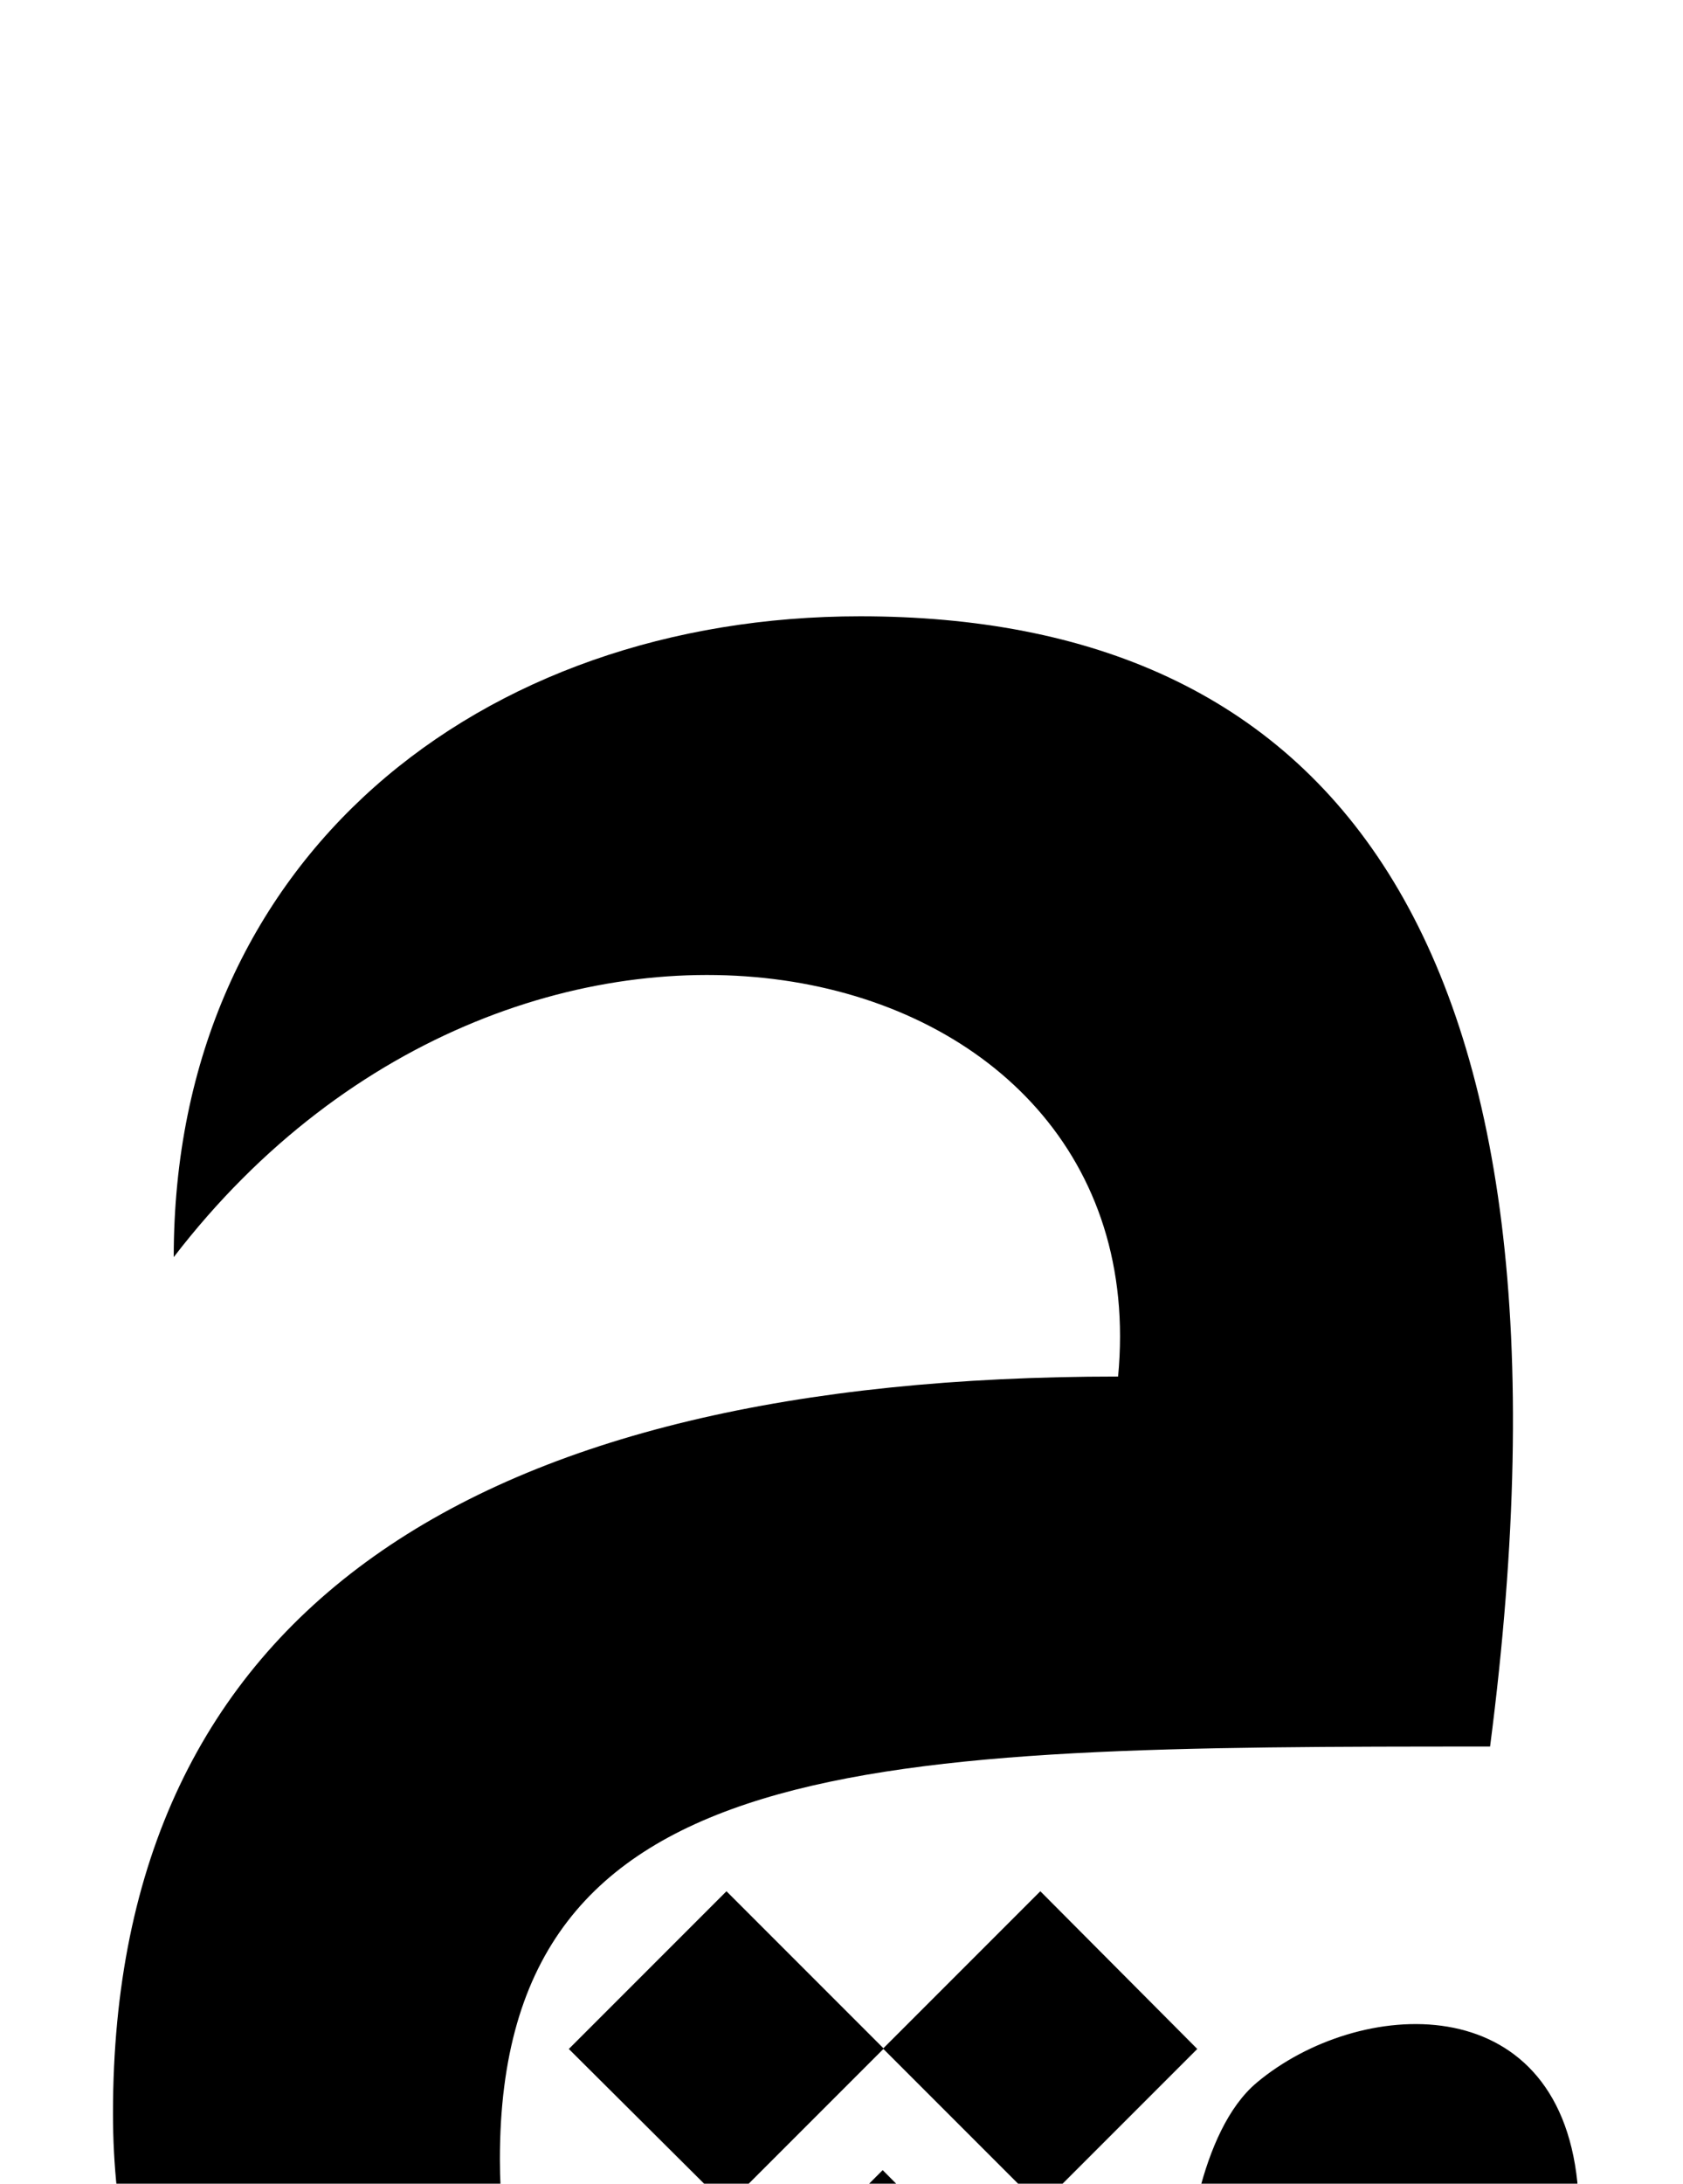 <?xml version="1.0" encoding="UTF-8" standalone="no"?>
<svg
   version="1.1"
   viewBox="-10 0 1579 2048"
   id="svg4"
   sodipodi:docname="uni0686-228.svg"
   inkscape:version="1.1 (c68e22c387, 2021-05-23)"
   xmlns:inkscape="http://www.inkscape.org/namespaces/inkscape"
   xmlns:sodipodi="http://sodipodi.sourceforge.net/DTD/sodipodi-0.dtd"
   xmlns="http://www.w3.org/2000/svg"
   xmlns:svg="http://www.w3.org/2000/svg">
  <defs
     id="defs8" />
  <sodipodi:namedview
     id="namedview6"
     pagecolor="#505050"
     bordercolor="#eeeeee"
     borderopacity="1"
     inkscape:pageshadow="0"
     inkscape:pageopacity="0"
     inkscape:pagecheckerboard="0"
     showgrid="false"
     inkscape:zoom="0.24414062"
     inkscape:cx="350.208"
     inkscape:cy="1949.696"
     inkscape:window-width="1366"
     inkscape:window-height="705"
     inkscape:window-x="-8"
     inkscape:window-y="-8"
     inkscape:window-maximized="1"
     inkscape:current-layer="svg4" />
  <path
     fill="currentColor"
     d="M 793,2544 C 422,2544.553 96,2378 96,1982 96,1510 435,1291 1039,1291 1078,880 481,752 153,1179 153,804 441,578 797,578 c 433,0 691,288 591,1060 -582,0 -929,2 -929,387 0,143 56,353 334,353 194,0 305.235,-69.025 308,-223 0.724,-40.315 13.742,-156.285 68.206,-201.881 95.002,-79.534 281.801,-91.452 300.71,93.81 3.376,108.136 -28.249,233.602 -124.025,326.17 C 1267.354,2448.091 1122.043,2543.51 793,2544 Z"
     id="path1000"
     style="opacity:1;fill:#000000"
     sodipodi:nodetypes="ssccscssssccs" />
  <path
     fill="currentColor"
     d="M 939.158,2156.949 818.141,2035.259 696.451,2156.949 818.141,2277.966 Z M 818.813,1920.965 671.575,1773.726 523.664,1921.637 671.575,2068.875 818.813,1921.637 966.051,2068.875 1113.289,1921.637 966.051,1773.726 Z"
     id="path3614"
     sodipodi:nodetypes="cccccccccccccc"
     style="stroke-width:0.672" />
</svg>
